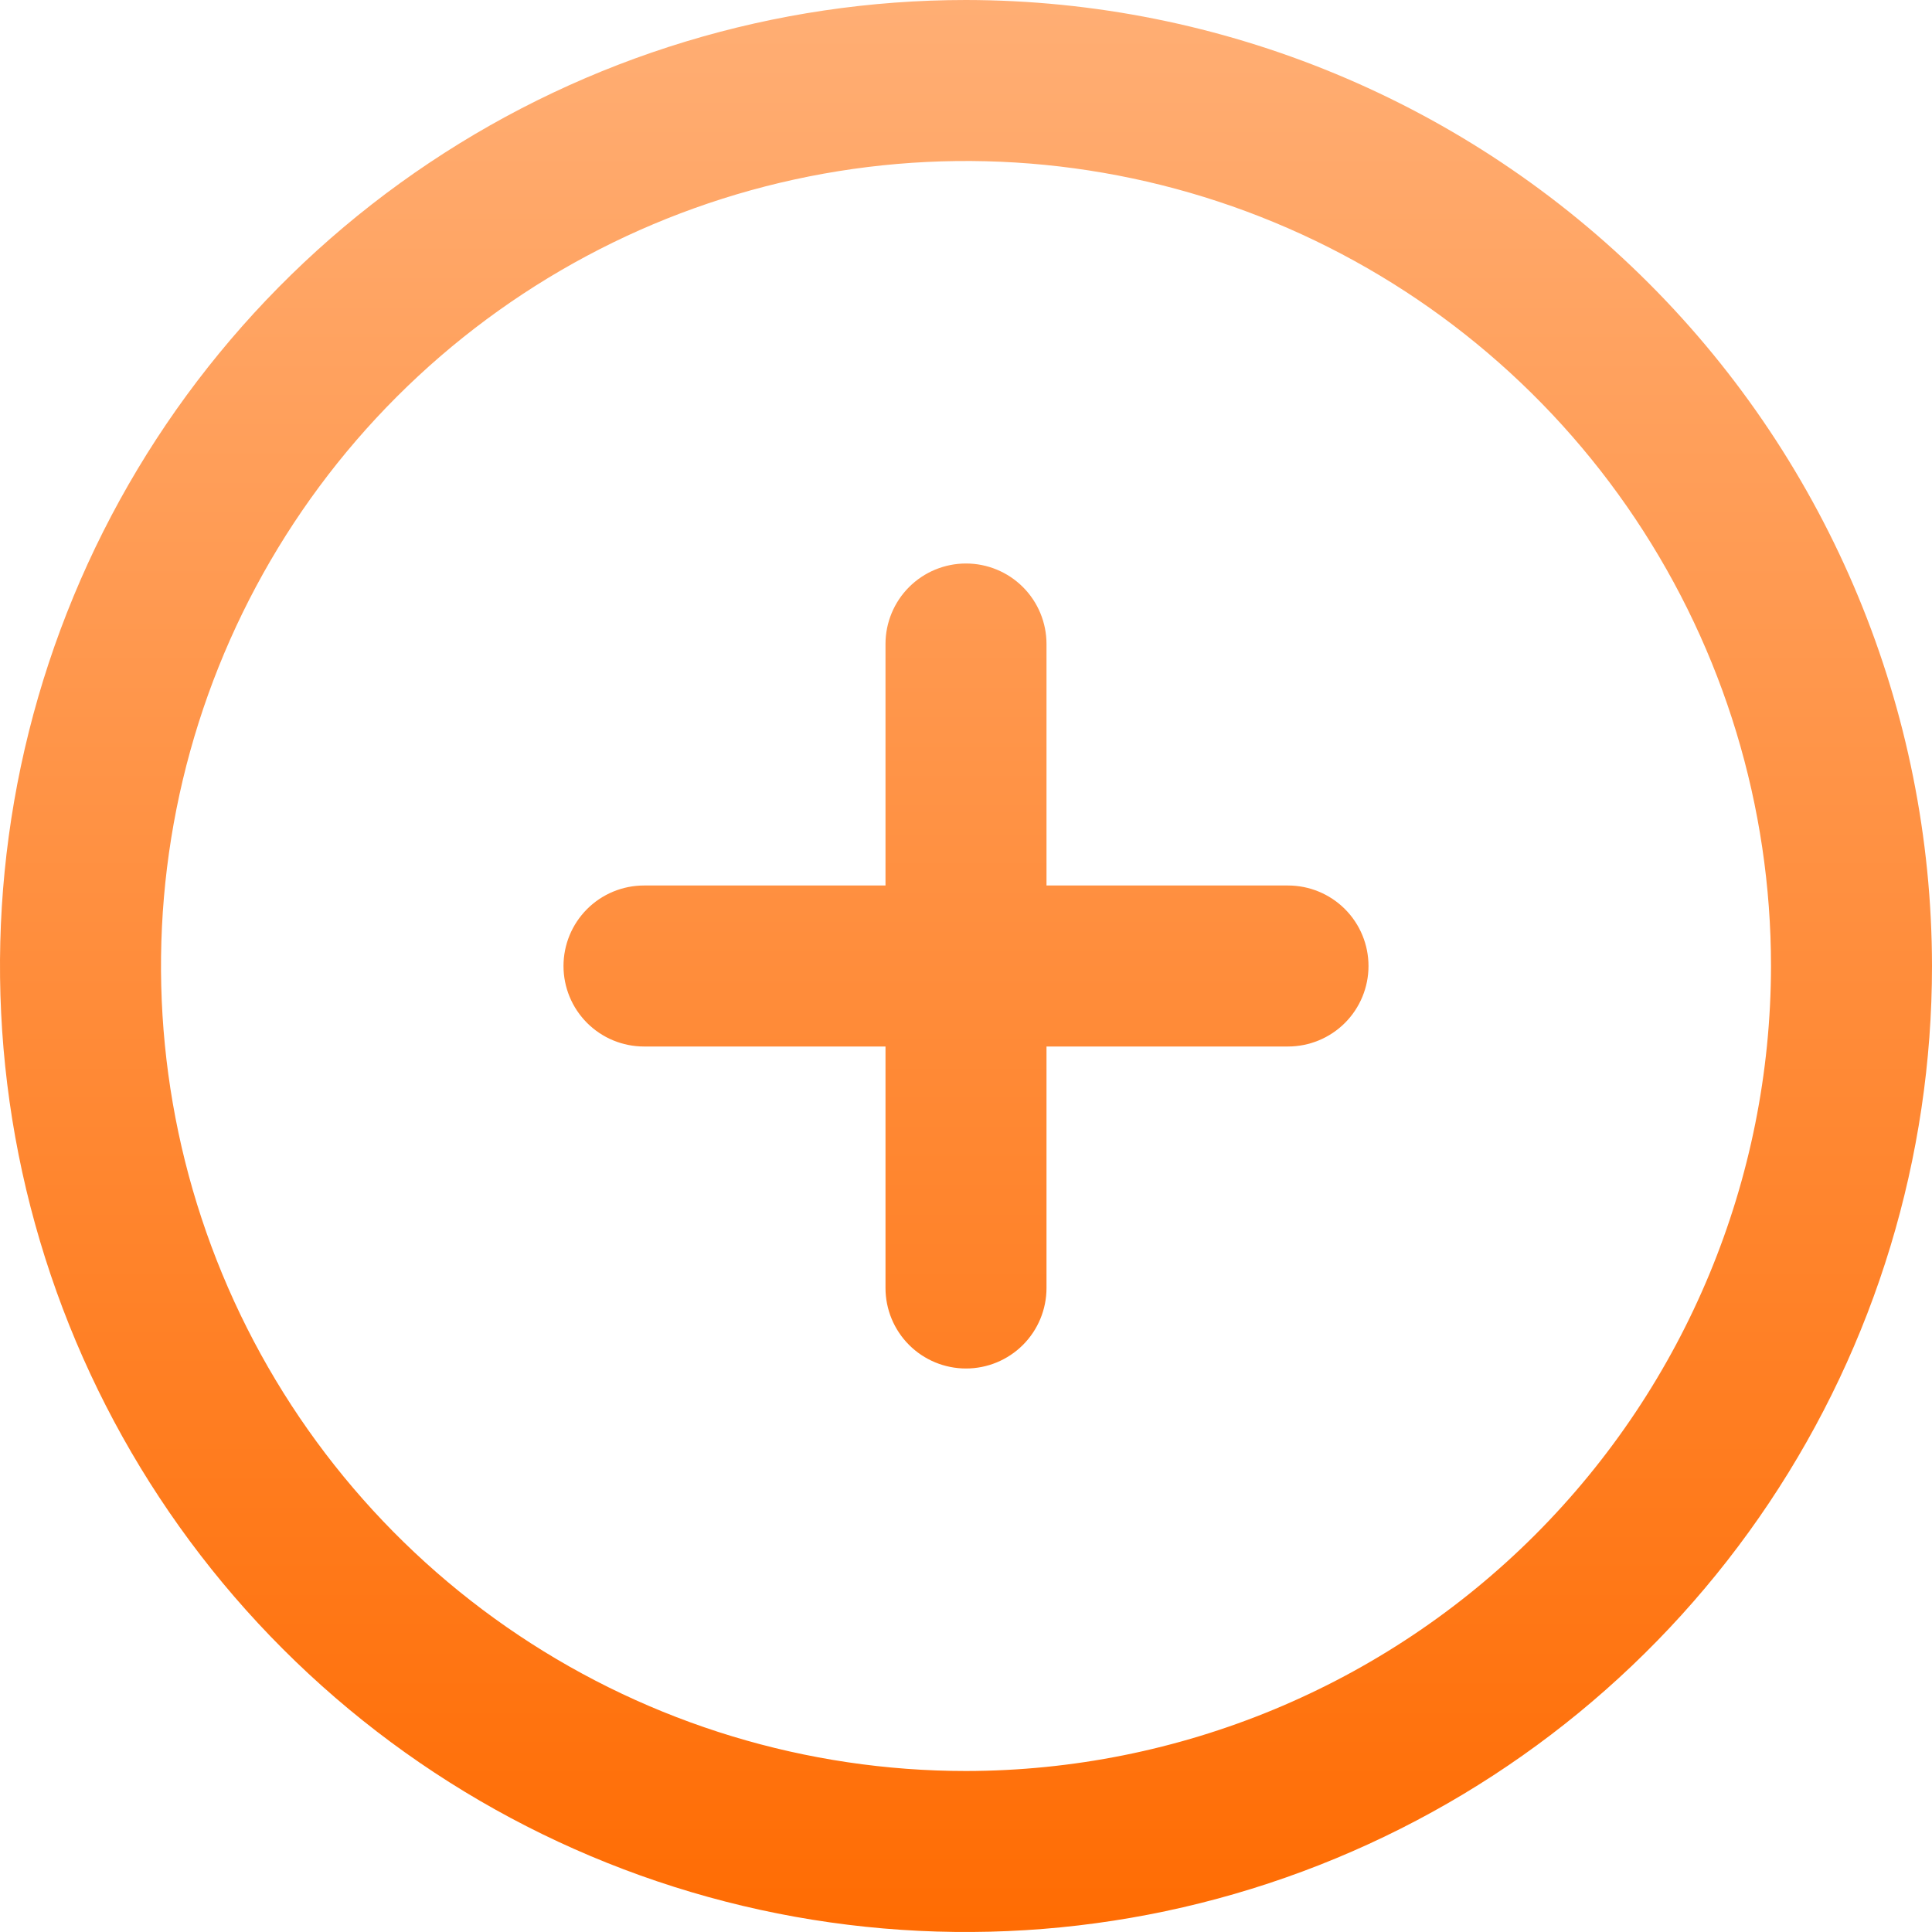 <svg width="60" height="60" viewBox="0 0 60 60" fill="none" xmlns="http://www.w3.org/2000/svg">
<g clip-path="url(#clip0_434_210)">
<path d="M30 0C24.067 0 18.266 1.759 13.333 5.056C8.399 8.352 4.554 13.038 2.284 18.52C0.013 24.001 -0.581 30.033 0.576 35.853C1.734 41.672 4.591 47.018 8.787 51.213C12.982 55.409 18.328 58.266 24.147 59.424C29.967 60.581 35.999 59.987 41.48 57.716C46.962 55.446 51.648 51.601 54.944 46.667C58.24 41.734 60 35.933 60 30C59.991 22.046 56.828 14.421 51.204 8.796C45.58 3.172 37.954 0.009 30 0ZM30 55C25.055 55 20.222 53.534 16.111 50.787C11.999 48.04 8.795 44.135 6.903 39.567C5.011 34.999 4.516 29.972 5.48 25.123C6.445 20.273 8.826 15.819 12.322 12.322C15.819 8.826 20.273 6.445 25.123 5.48C29.972 4.516 34.999 5.011 39.567 6.903C44.135 8.795 48.04 11.999 50.787 16.111C53.534 20.222 55 25.055 55 30C54.993 36.628 52.356 42.983 47.67 47.67C42.983 52.356 36.628 54.993 30 55ZM42.5 30C42.5 30.663 42.237 31.299 41.768 31.768C41.299 32.237 40.663 32.5 40 32.5H32.5V40C32.5 40.663 32.237 41.299 31.768 41.768C31.299 42.237 30.663 42.5 30 42.5C29.337 42.5 28.701 42.237 28.232 41.768C27.763 41.299 27.5 40.663 27.5 40V32.5H20C19.337 32.5 18.701 32.237 18.232 31.768C17.763 31.299 17.5 30.663 17.5 30C17.5 29.337 17.763 28.701 18.232 28.232C18.701 27.763 19.337 27.5 20 27.5H27.5V20C27.5 19.337 27.763 18.701 28.232 18.232C28.701 17.763 29.337 17.5 30 17.5C30.663 17.5 31.299 17.763 31.768 18.232C32.237 18.701 32.5 19.337 32.5 20V27.5H40C40.663 27.5 41.299 27.763 41.768 28.232C42.237 28.701 42.5 29.337 42.5 30Z" fill="url(#paint0_linear_434_210)"/>
</g>
<defs>
<linearGradient id="paint0_linear_434_210" x1="30" y1="0" x2="30" y2="60" gradientUnits="userSpaceOnUse">
<stop stop-color="#FFAE74"/>
<stop offset="1" stop-color="#FF6C03"/>
</linearGradient>
<clipPath id="clip0_434_210">
<rect width="60" height="60" fill="white"/>
</clipPath>
</defs>
</svg>

